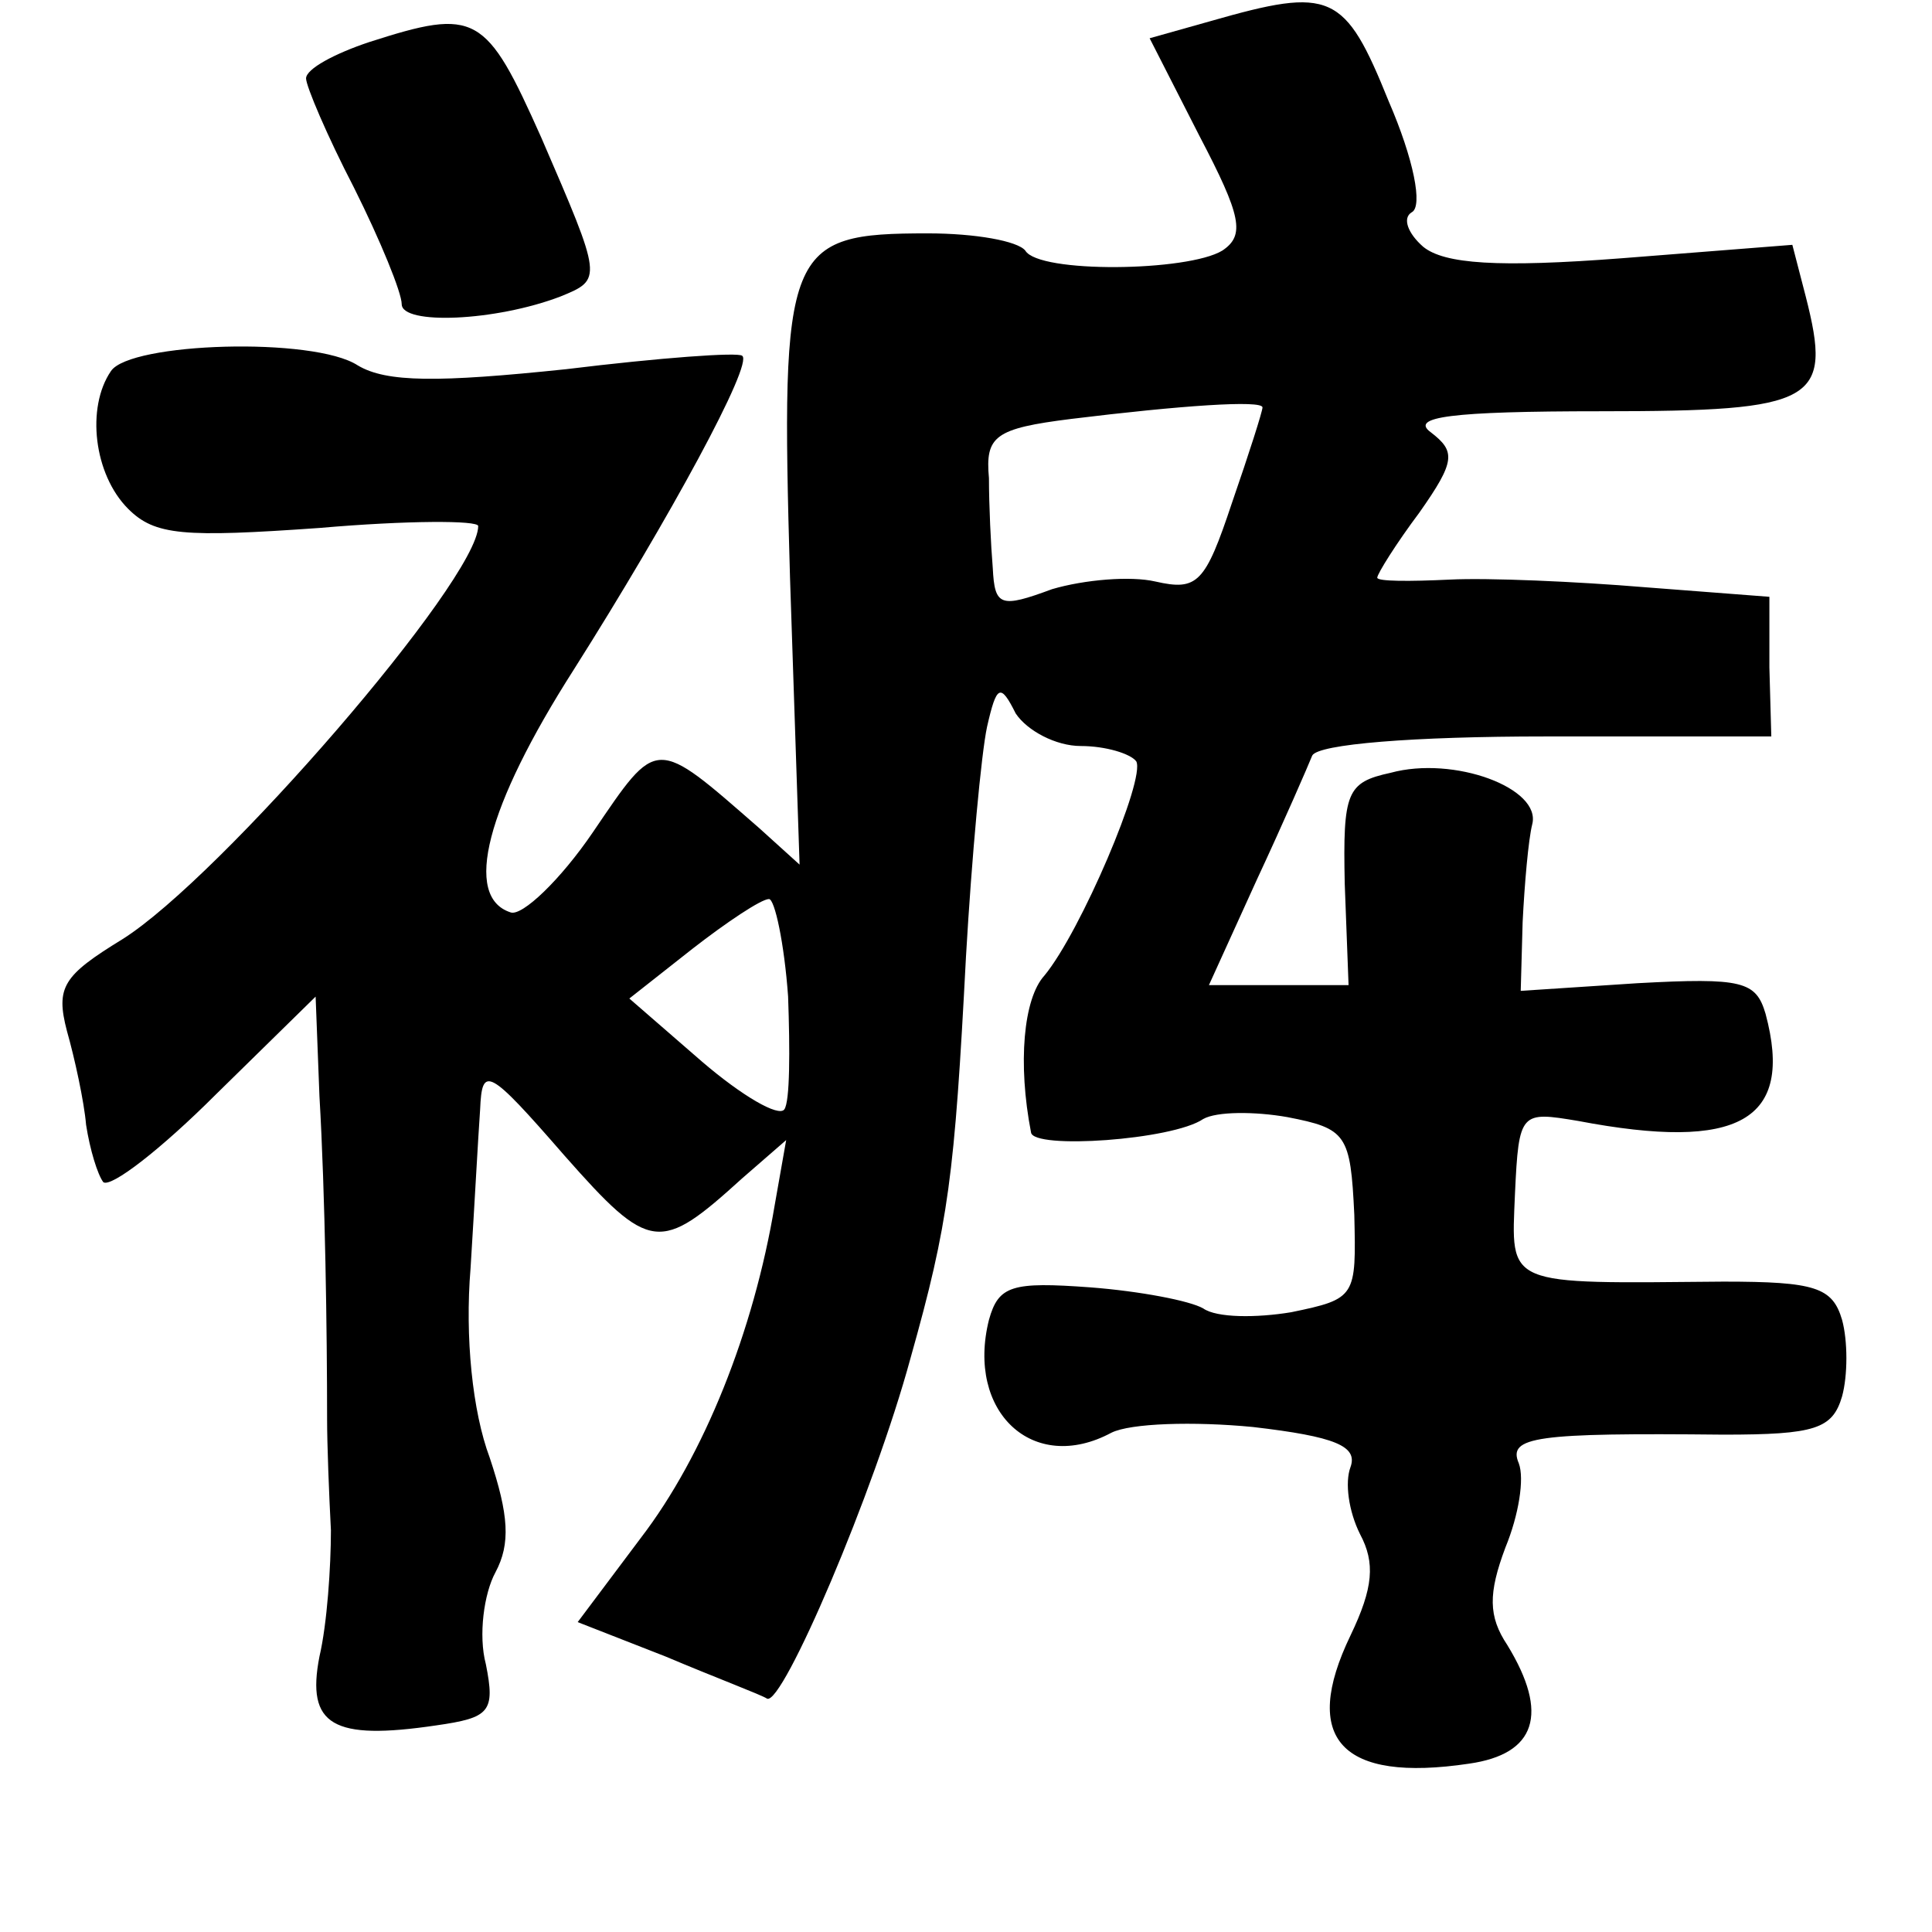 <?xml version="1.0" standalone="no"?>
<!DOCTYPE svg PUBLIC "-//W3C//DTD SVG 20010904//EN"
 "http://www.w3.org/TR/2001/REC-SVG-20010904/DTD/svg10.dtd">
<svg version="1.0" xmlns="http://www.w3.org/2000/svg"
 width="101pt" height="101pt" viewBox="0 0 101 101"
 preserveAspectRatio="xMidYMid meet">
<g transform="translate(0,101) scale(0.1,-0.1)"
fill="#000000" stroke="none">
<path d="M633 999 l-32 -9 26 -51 c22 -42 24 -52 12 -60 -18 -11 -96 -12 -103
0 -4 5 -26 9 -51 9 -74 0 -77 -7 -72 -180 l5 -150 -21 19 c-55 48 -53 48 -87
-2 -17 -25 -37 -44 -43 -42 -25 8 -13 55 33 127 50 79 94 160 88 164 -2 2 -43
-1 -92 -7 -67 -7 -94 -7 -109 2 -23 15 -119 12 -129 -3 -13 -19 -9 -54 9 -72
14 -14 29 -15 100 -10 46 4 83 4 83 1 0 -28 -135 -184 -186 -216 -31 -19 -35
-25 -29 -48 4 -14 9 -37 10 -49 2 -13 6 -26 9 -30 4 -3 30 17 59 46 l52 51 2
-52 c3 -51 4 -124 4 -169 0 -13 1 -39 2 -58 0 -19 -2 -49 -6 -66 -7 -36 7 -44
61 -36 28 4 31 7 26 32 -4 15 -1 37 5 48 8 15 7 30 -3 60 -9 24 -13 63 -10 99
2 32 4 69 5 83 1 23 4 22 44 -24 45 -51 50 -51 93 -12 l23 20 -6 -34 c-11 -66
-37 -131 -70 -174 l-33 -44 46 -18 c26 -11 50 -20 53 -22 8 -4 56 108 75 178
20 71 23 95 29 210 3 52 8 106 11 120 5 22 7 23 15 7 6 -9 21 -17 34 -17 13 0
26 -4 29 -8 5 -9 -29 -89 -48 -112 -11 -12 -14 -46 -7 -82 1 -9 74 -4 90 7 7
4 27 4 44 1 31 -6 33 -9 35 -51 1 -43 1 -44 -33 -51 -18 -3 -39 -3 -46 2 -7 4
-33 9 -59 11 -41 3 -48 1 -53 -17 -12 -48 23 -81 64 -59 10 5 43 6 74 3 43 -5
55 -10 51 -21 -3 -8 -1 -23 5 -35 8 -15 7 -28 -5 -53 -26 -54 -5 -77 62 -67
35 5 42 26 20 62 -10 15 -10 27 -1 51 7 17 10 36 7 44 -6 14 9 16 107 15 48 0
57 3 62 20 3 11 3 29 0 40 -5 17 -14 20 -62 20 -115 -1 -111 -3 -109 46 2 43
3 43 33 38 84 -16 113 0 98 56 -5 17 -12 19 -67 16 l-61 -4 1 36 c1 20 3 43 5
51 5 19 -41 36 -74 27 -23 -5 -25 -10 -24 -58 l2 -53 -36 0 -37 0 25 55 c14
30 27 60 29 65 3 6 53 10 122 10 l118 0 -1 36 0 37 -65 5 c-36 3 -82 5 -102 4
-21 -1 -38 -1 -38 1 0 2 10 18 22 34 19 27 19 32 6 42 -11 8 10 11 89 11 113
0 121 5 107 60 l-7 27 -89 -7 c-65 -5 -93 -3 -104 6 -8 7 -11 15 -6 18 6 3 1
28 -12 58 -23 57 -30 60 -93 42z m27 -202 c0 -2 -7 -24 -16 -50 -14 -42 -18
-46 -40 -41 -13 3 -37 1 -54 -4 -27 -10 -30 -9 -31 11 -1 12 -2 33 -2 47 -2
22 3 26 43 31 57 7 100 10 100 6z m-248 -308 c1 -28 1 -55 -2 -59 -3 -4 -22 7
-43 25 l-38 33 33 26 c18 14 36 26 40 26 3 0 8 -23 10 -51z"/>
<path d="M193 988 c-18 -6 -33 -14 -33 -19 0 -4 11 -30 25 -57 14 -28 25 -55
25 -61 0 -11 49 -9 83 4 22 9 22 9 -10 83 -29 65 -34 68 -90 50z"/>
</g>
</svg>
